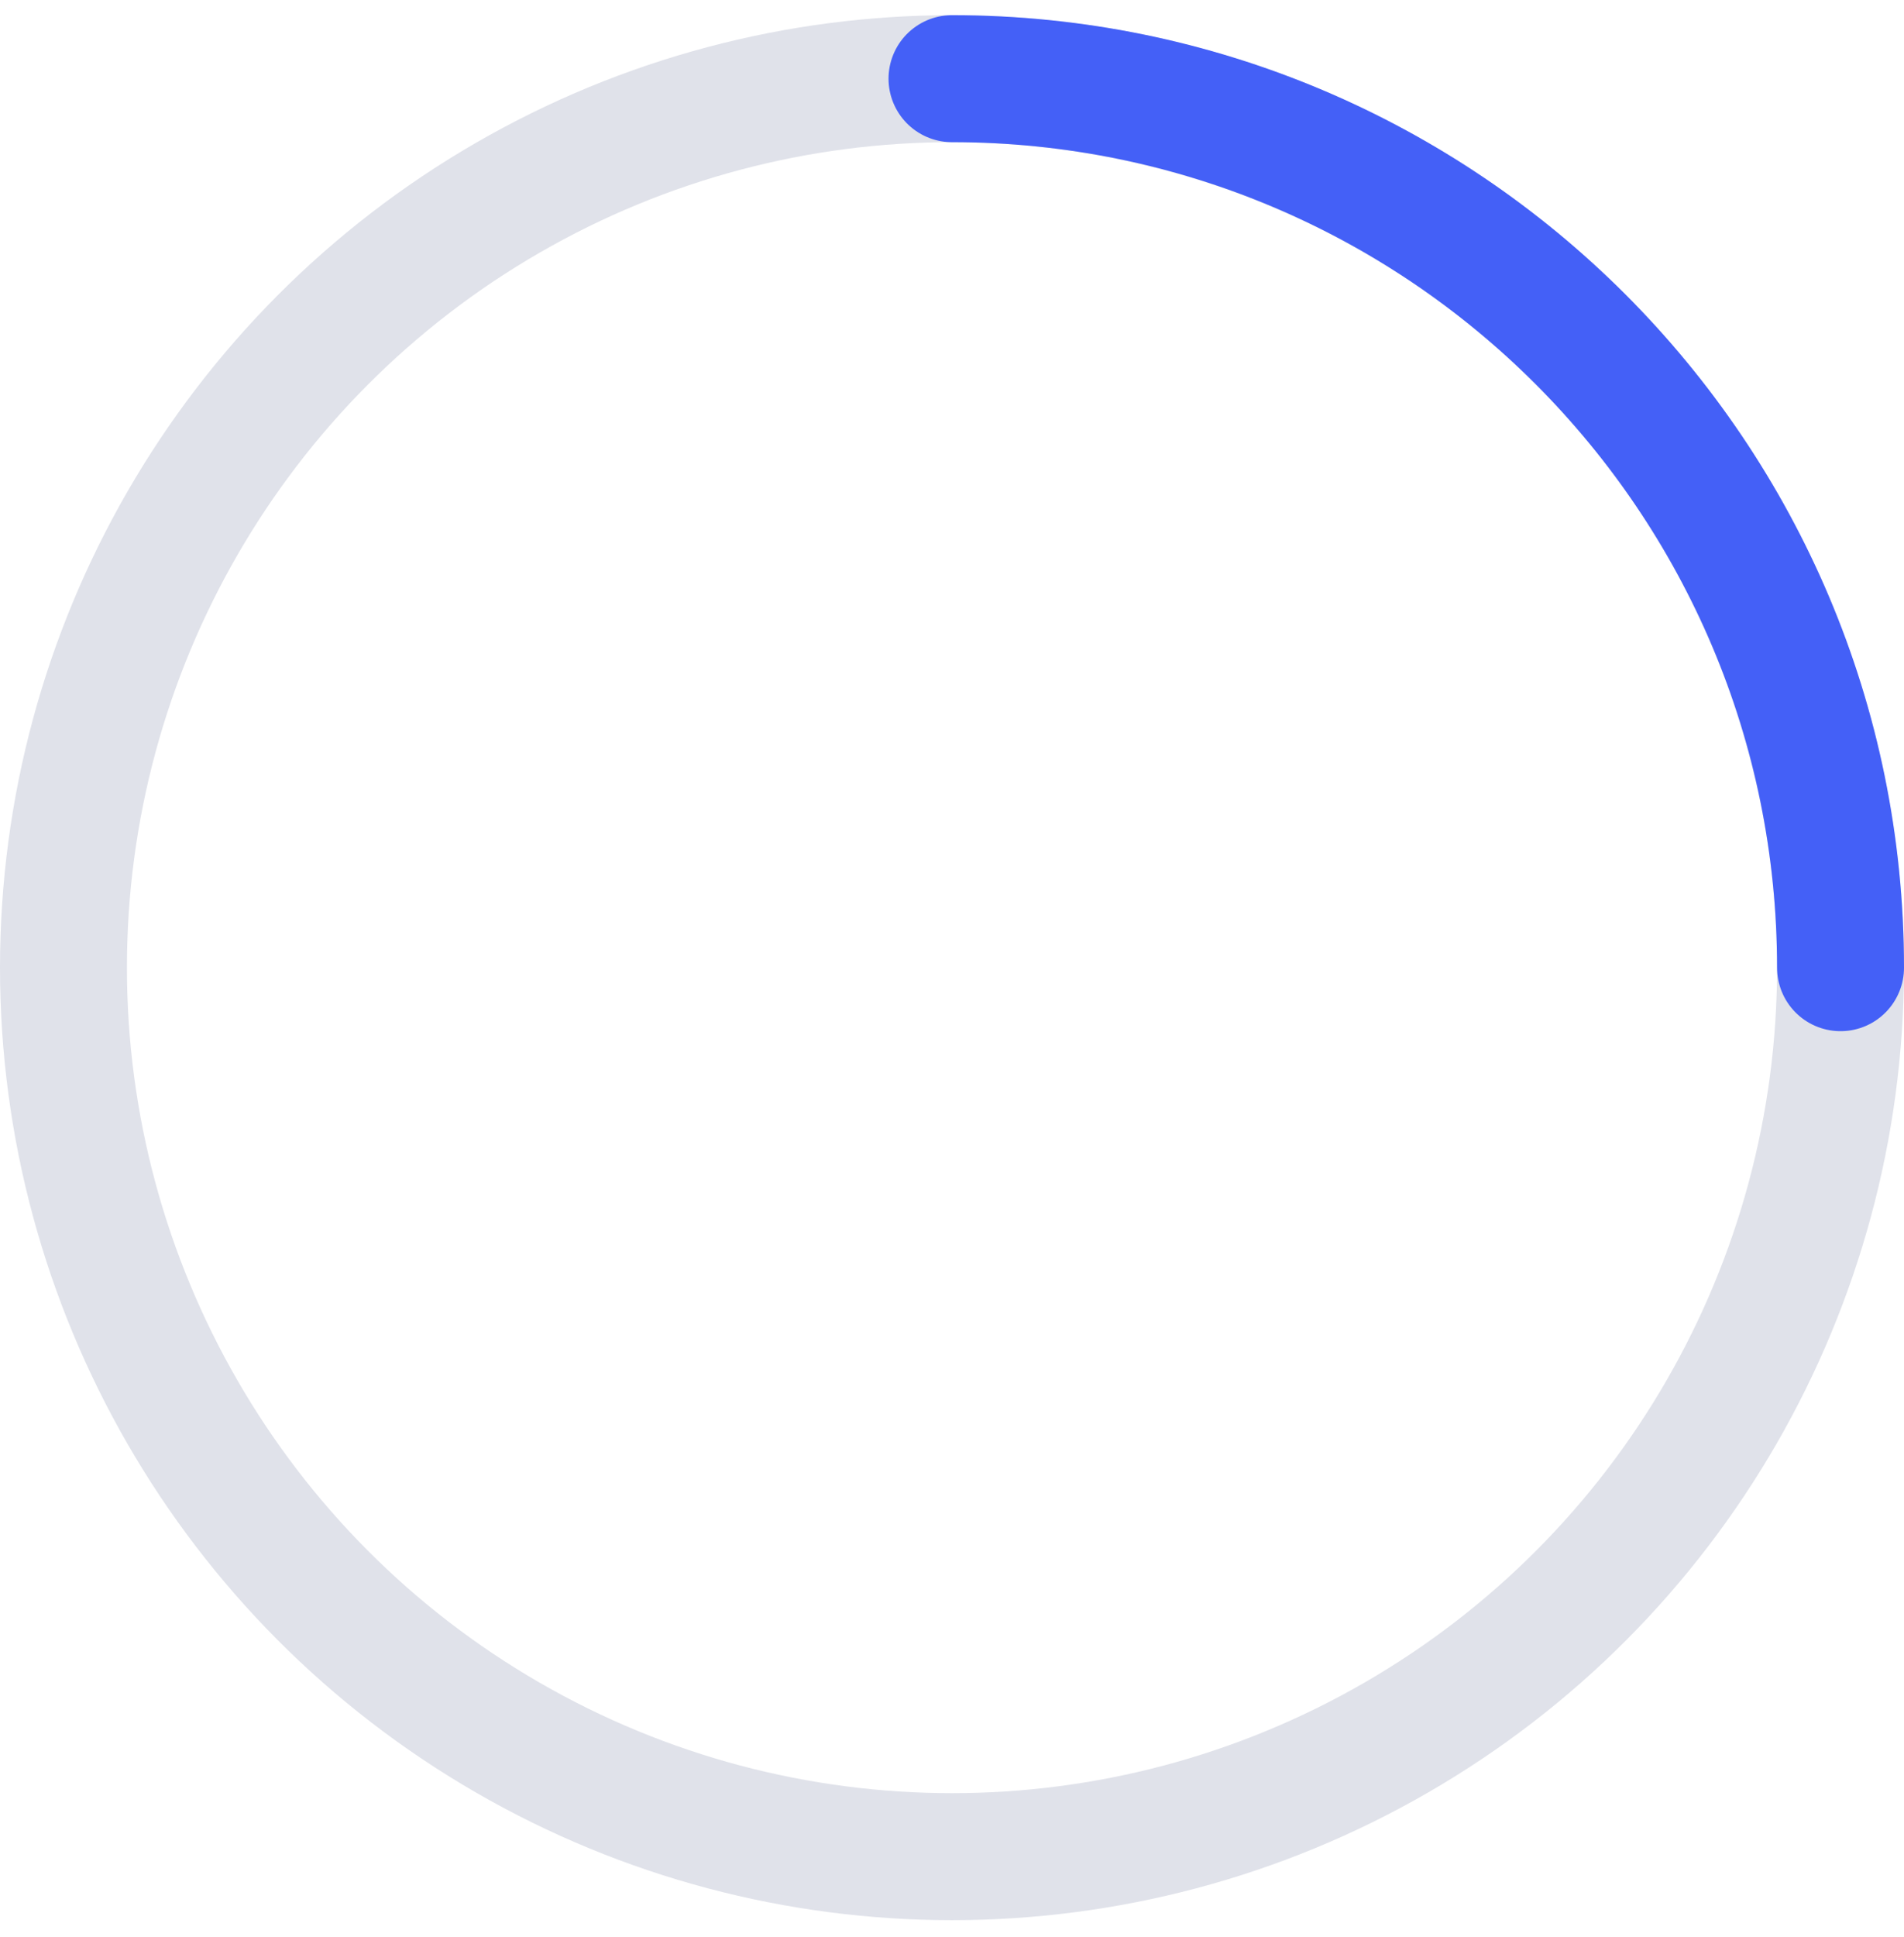 <svg width="60" height="61" viewBox="0 0 60 61" fill="none" xmlns="http://www.w3.org/2000/svg">
    <g id="Group 3">
        <circle id="Oval" cx="30" cy="30.478" r="28" fill="none" stroke="#E0E2EA" stroke-width="4"/>
        <path id="Oval_2" d="M58 30.478C58 15.014 45.464 2.478 30 2.478" fill="none" stroke="#4460F7" stroke-width="4" stroke-linecap="round"/>
    </g>
</svg>
